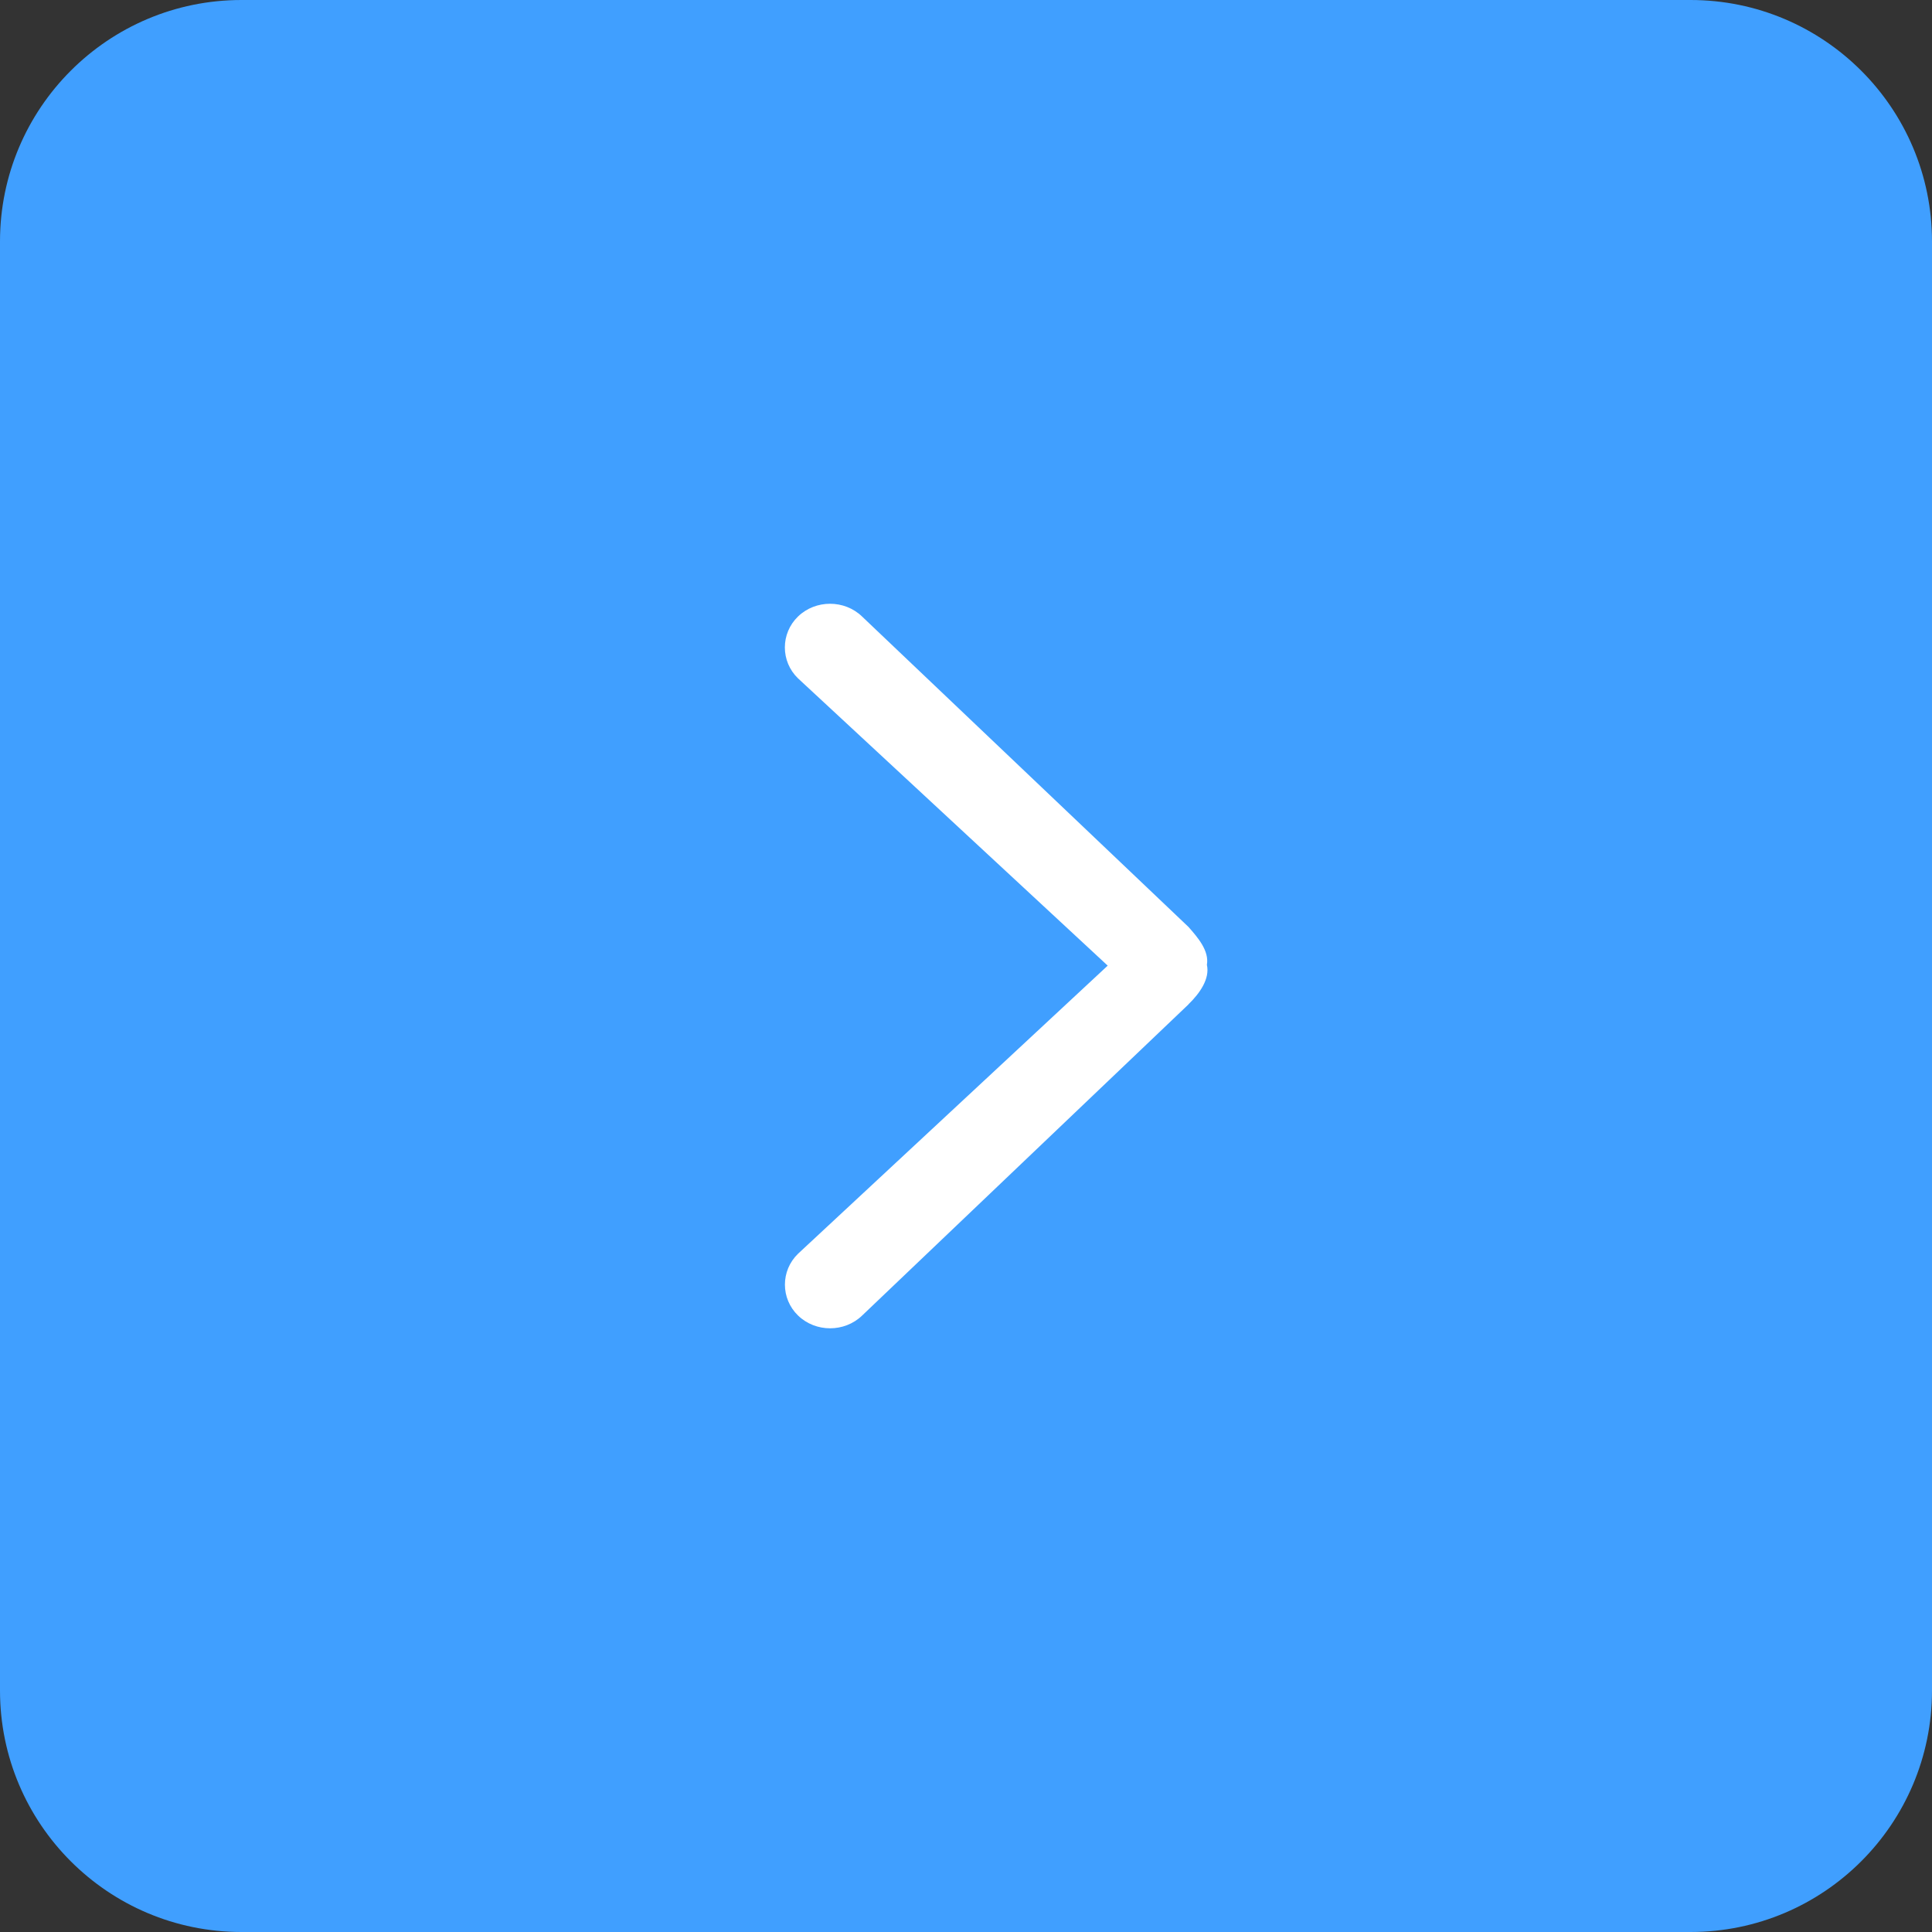 <!-- Generated by IcoMoon.io -->
<svg version="1.1" xmlns="http://www.w3.org/2000/svg" width="32" height="32" viewBox="0 0 32 32">
<rect x="0" y="0" width="32" height="32" fill="#333333" stroke="none"/>
<title>untitled</title>
<path fill="#409fff" d="M4 32h24c2.209 0 4-1.791 4-4v-24c0-2.209-1.791-4-4-4h-24c-2.209 0-4 1.791-4 4v24c0 2.209 1.791 4 4 4z"></path>
<path fill="#fff" d="M19.685 16.634c0.186-0.18 0.357-0.423 0.305-0.653 0.040-0.231-0.146-0.448-0.305-0.628l-5.407-5.142c-0.291-0.281-0.769-0.281-1.060 0s-0.291 0.744 0 1.025l5.129 4.758-5.128 4.771c-0.291 0.281-0.291 0.744 0 1.025s0.769 0.281 1.060 0l5.407-5.155z"></path>
</svg>
